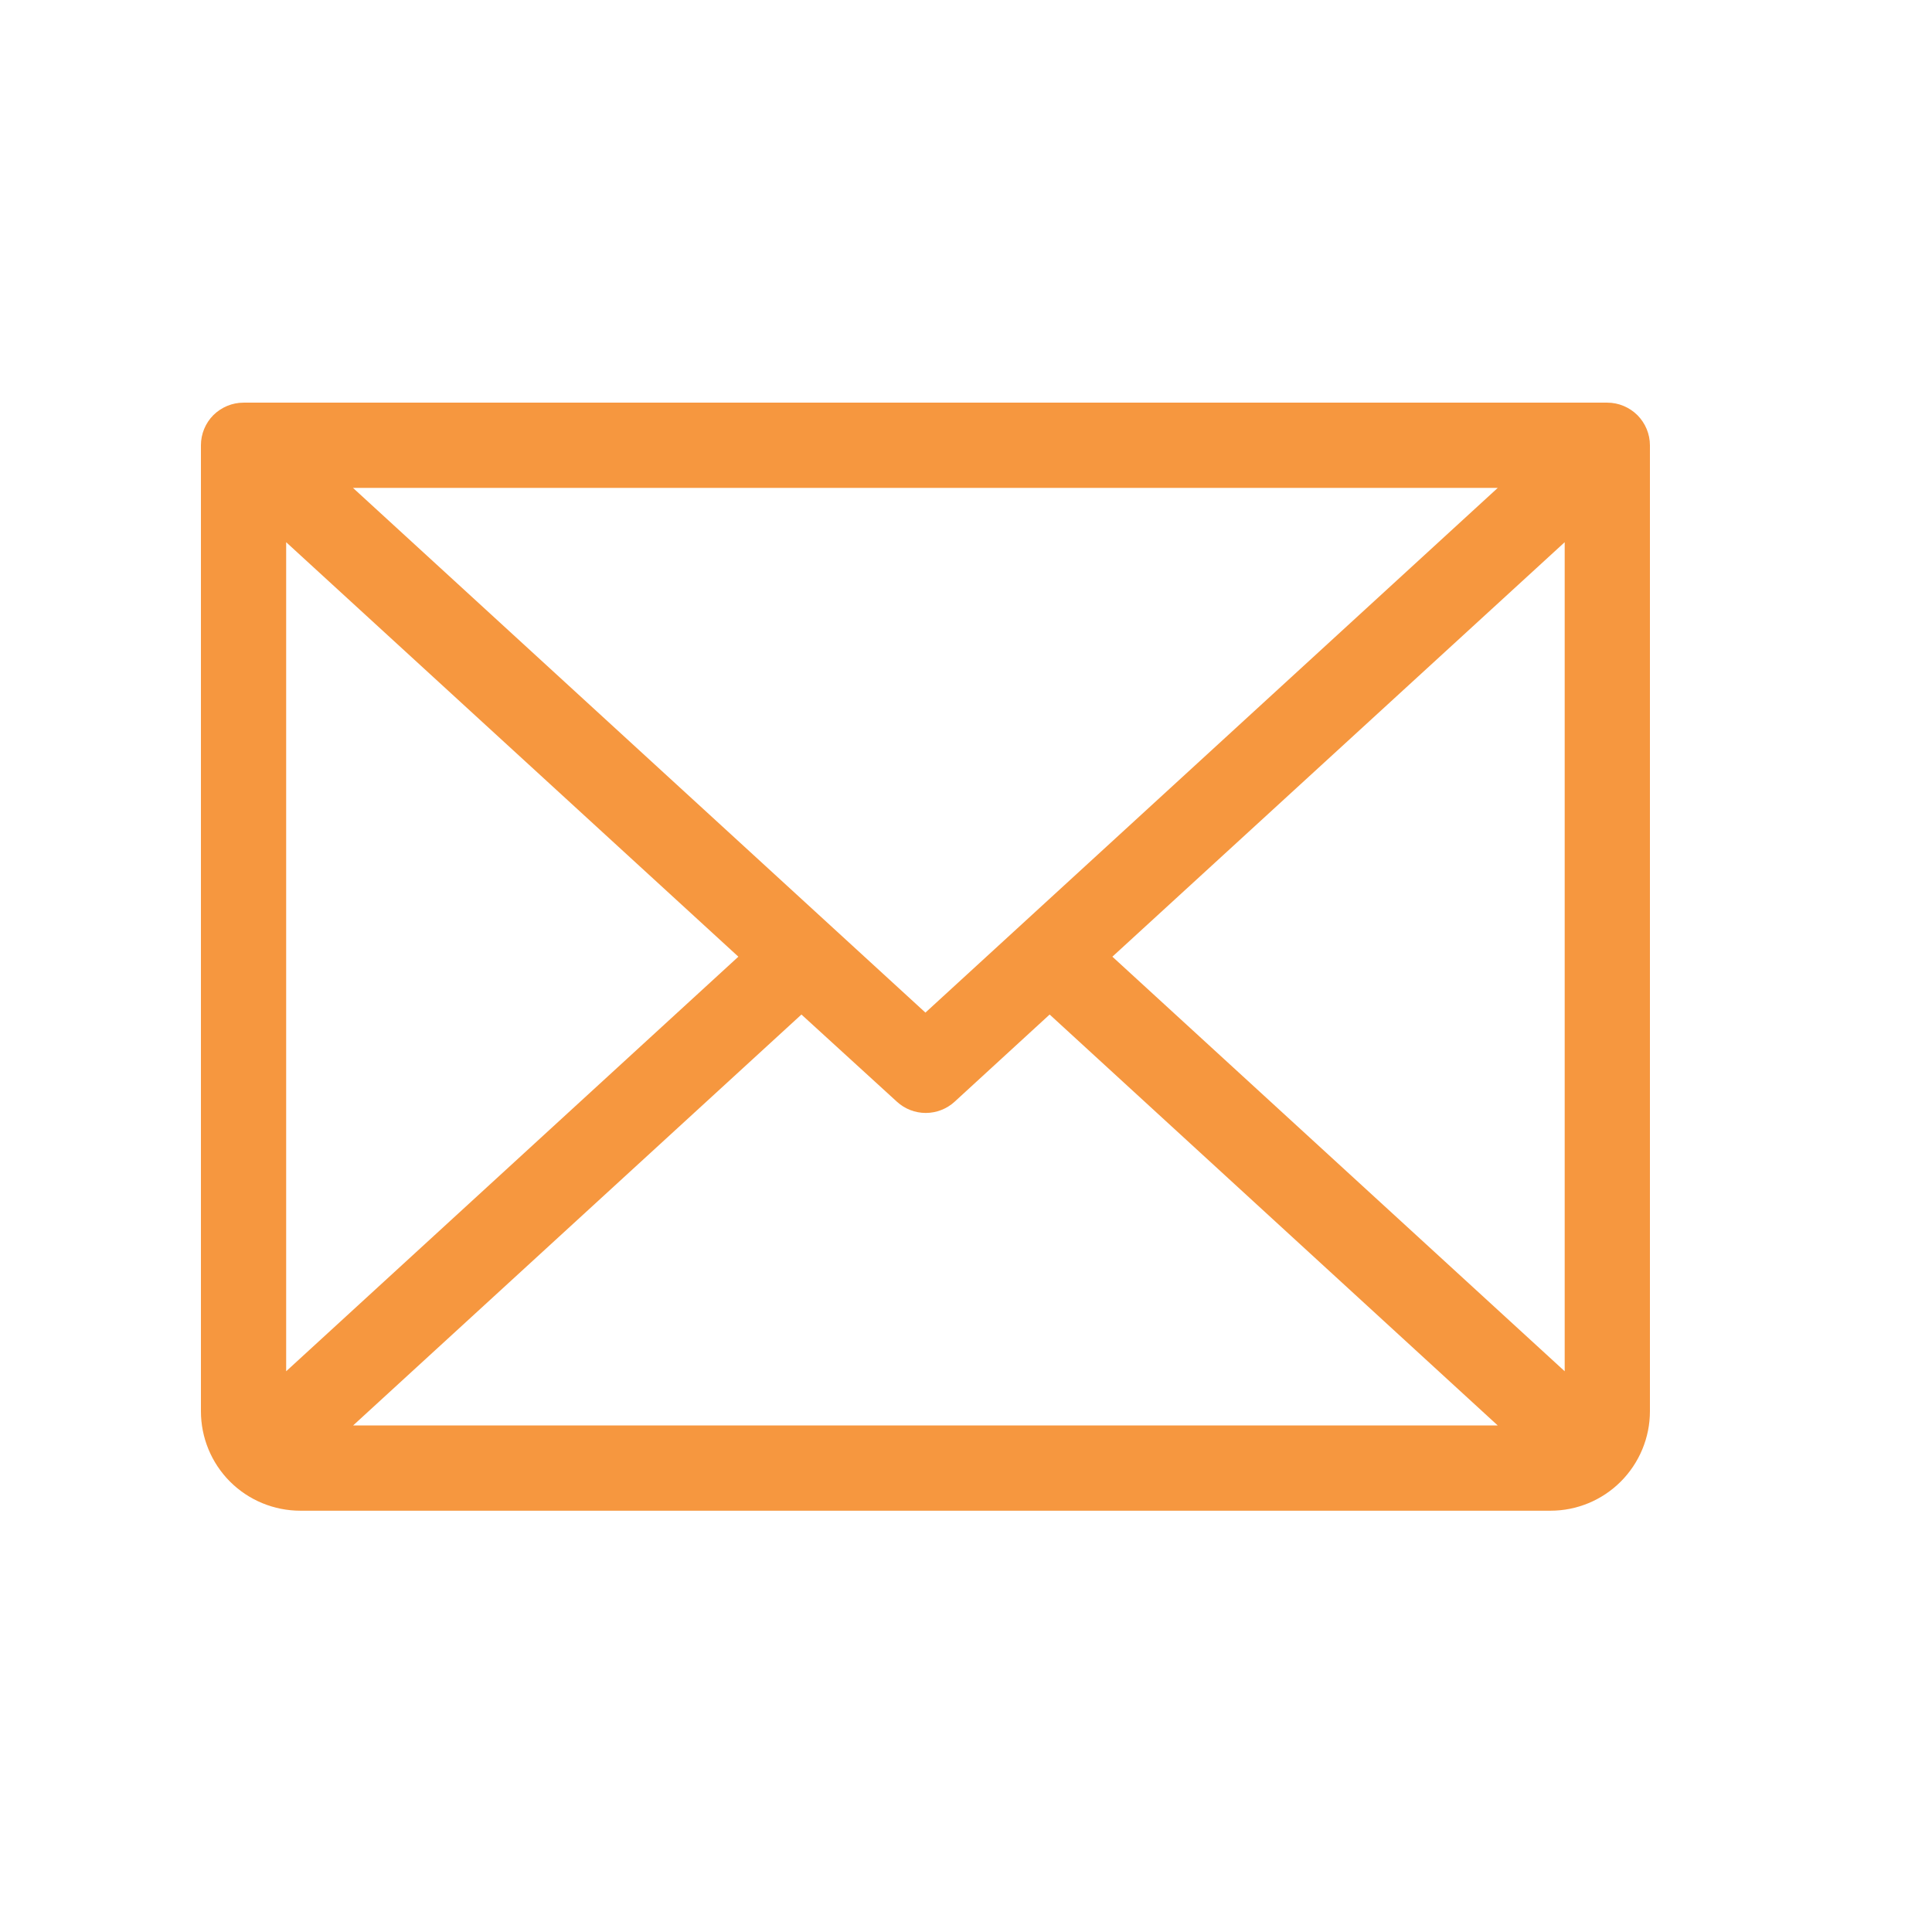 <svg width="17" height="17" viewBox="0 0 17 17" fill="none" xmlns="http://www.w3.org/2000/svg">
<path d="M14.143 3.543H2.143C2.043 3.543 1.948 3.583 1.877 3.653C1.807 3.724 1.768 3.819 1.768 3.918V12.418C1.768 12.65 1.86 12.873 2.024 13.037C2.188 13.201 2.411 13.293 2.643 13.293H13.643C13.875 13.293 14.097 13.201 14.261 13.037C14.425 12.873 14.518 12.65 14.518 12.418V3.918C14.518 3.819 14.478 3.724 14.408 3.653C14.337 3.583 14.242 3.543 14.143 3.543ZM8.143 8.91L3.106 4.293H13.179L8.143 8.91ZM6.497 8.418L2.518 12.066V4.771L6.497 8.418ZM7.052 8.927L7.893 9.695C7.962 9.758 8.052 9.793 8.146 9.793C8.239 9.793 8.33 9.758 8.399 9.695L9.236 8.927L13.179 12.543H3.107L7.052 8.927ZM9.788 8.418L13.768 4.771V12.066L9.788 8.418Z" fill="#F6973F"/>
</svg>
